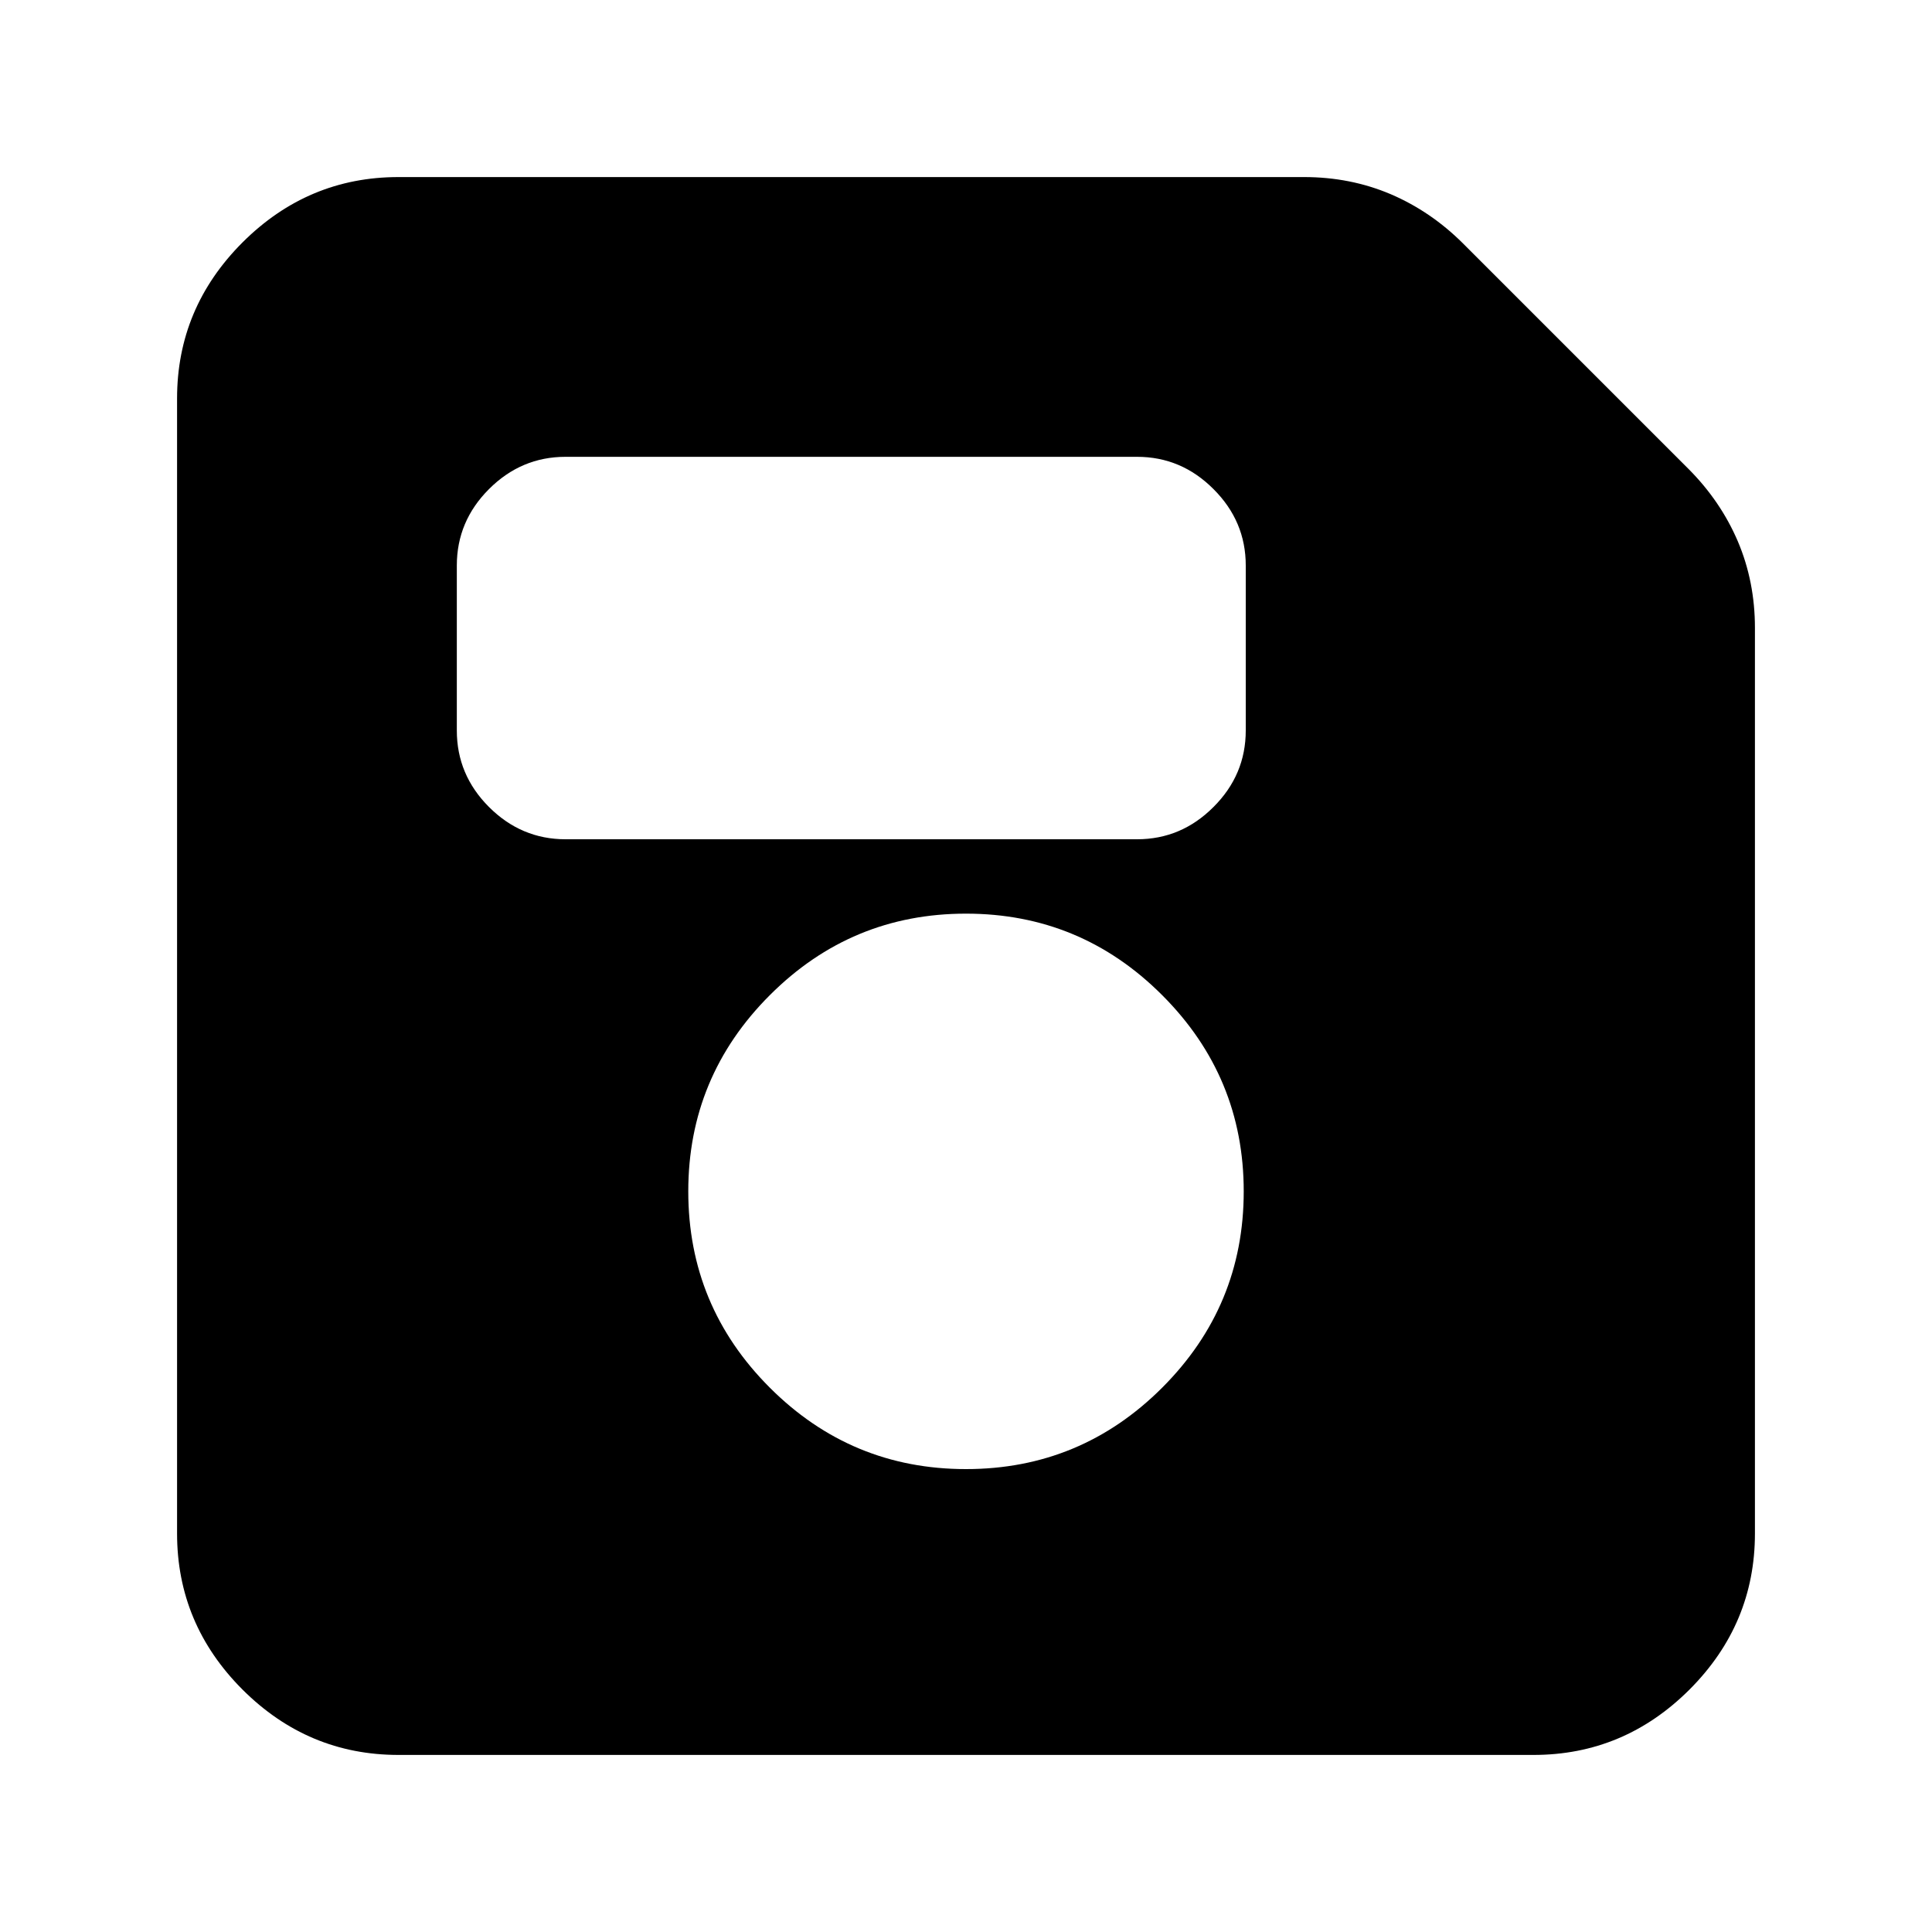 <svg xmlns="http://www.w3.org/2000/svg" height="20" width="20"><path d="M4.125 18.167q-.937 0-1.615-.677-.677-.678-.677-1.615V4.125q0-.937.677-1.615.678-.677 1.615-.677H13.5q.479 0 .896.177.416.178.75.511l2.333 2.333q.333.334.511.75.177.417.177.896v9.375q0 .937-.677 1.615-.678.677-1.615.677ZM10 15.208q1.188 0 2.031-.843.844-.844.844-2.032 0-1.187-.844-2.031-.843-.844-2.031-.844-1.188 0-2.031.844-.844.844-.844 2.031 0 1.188.844 2.032.843.843 2.031.843Zm-4.146-6.52h5.917q.458 0 .791-.334.334-.333.334-.792V5.854q0-.458-.334-.791-.333-.334-.791-.334H5.854q-.458 0-.792.334-.333.333-.333.791v1.708q0 .459.333.792.334.334.792.334Z"/></svg>